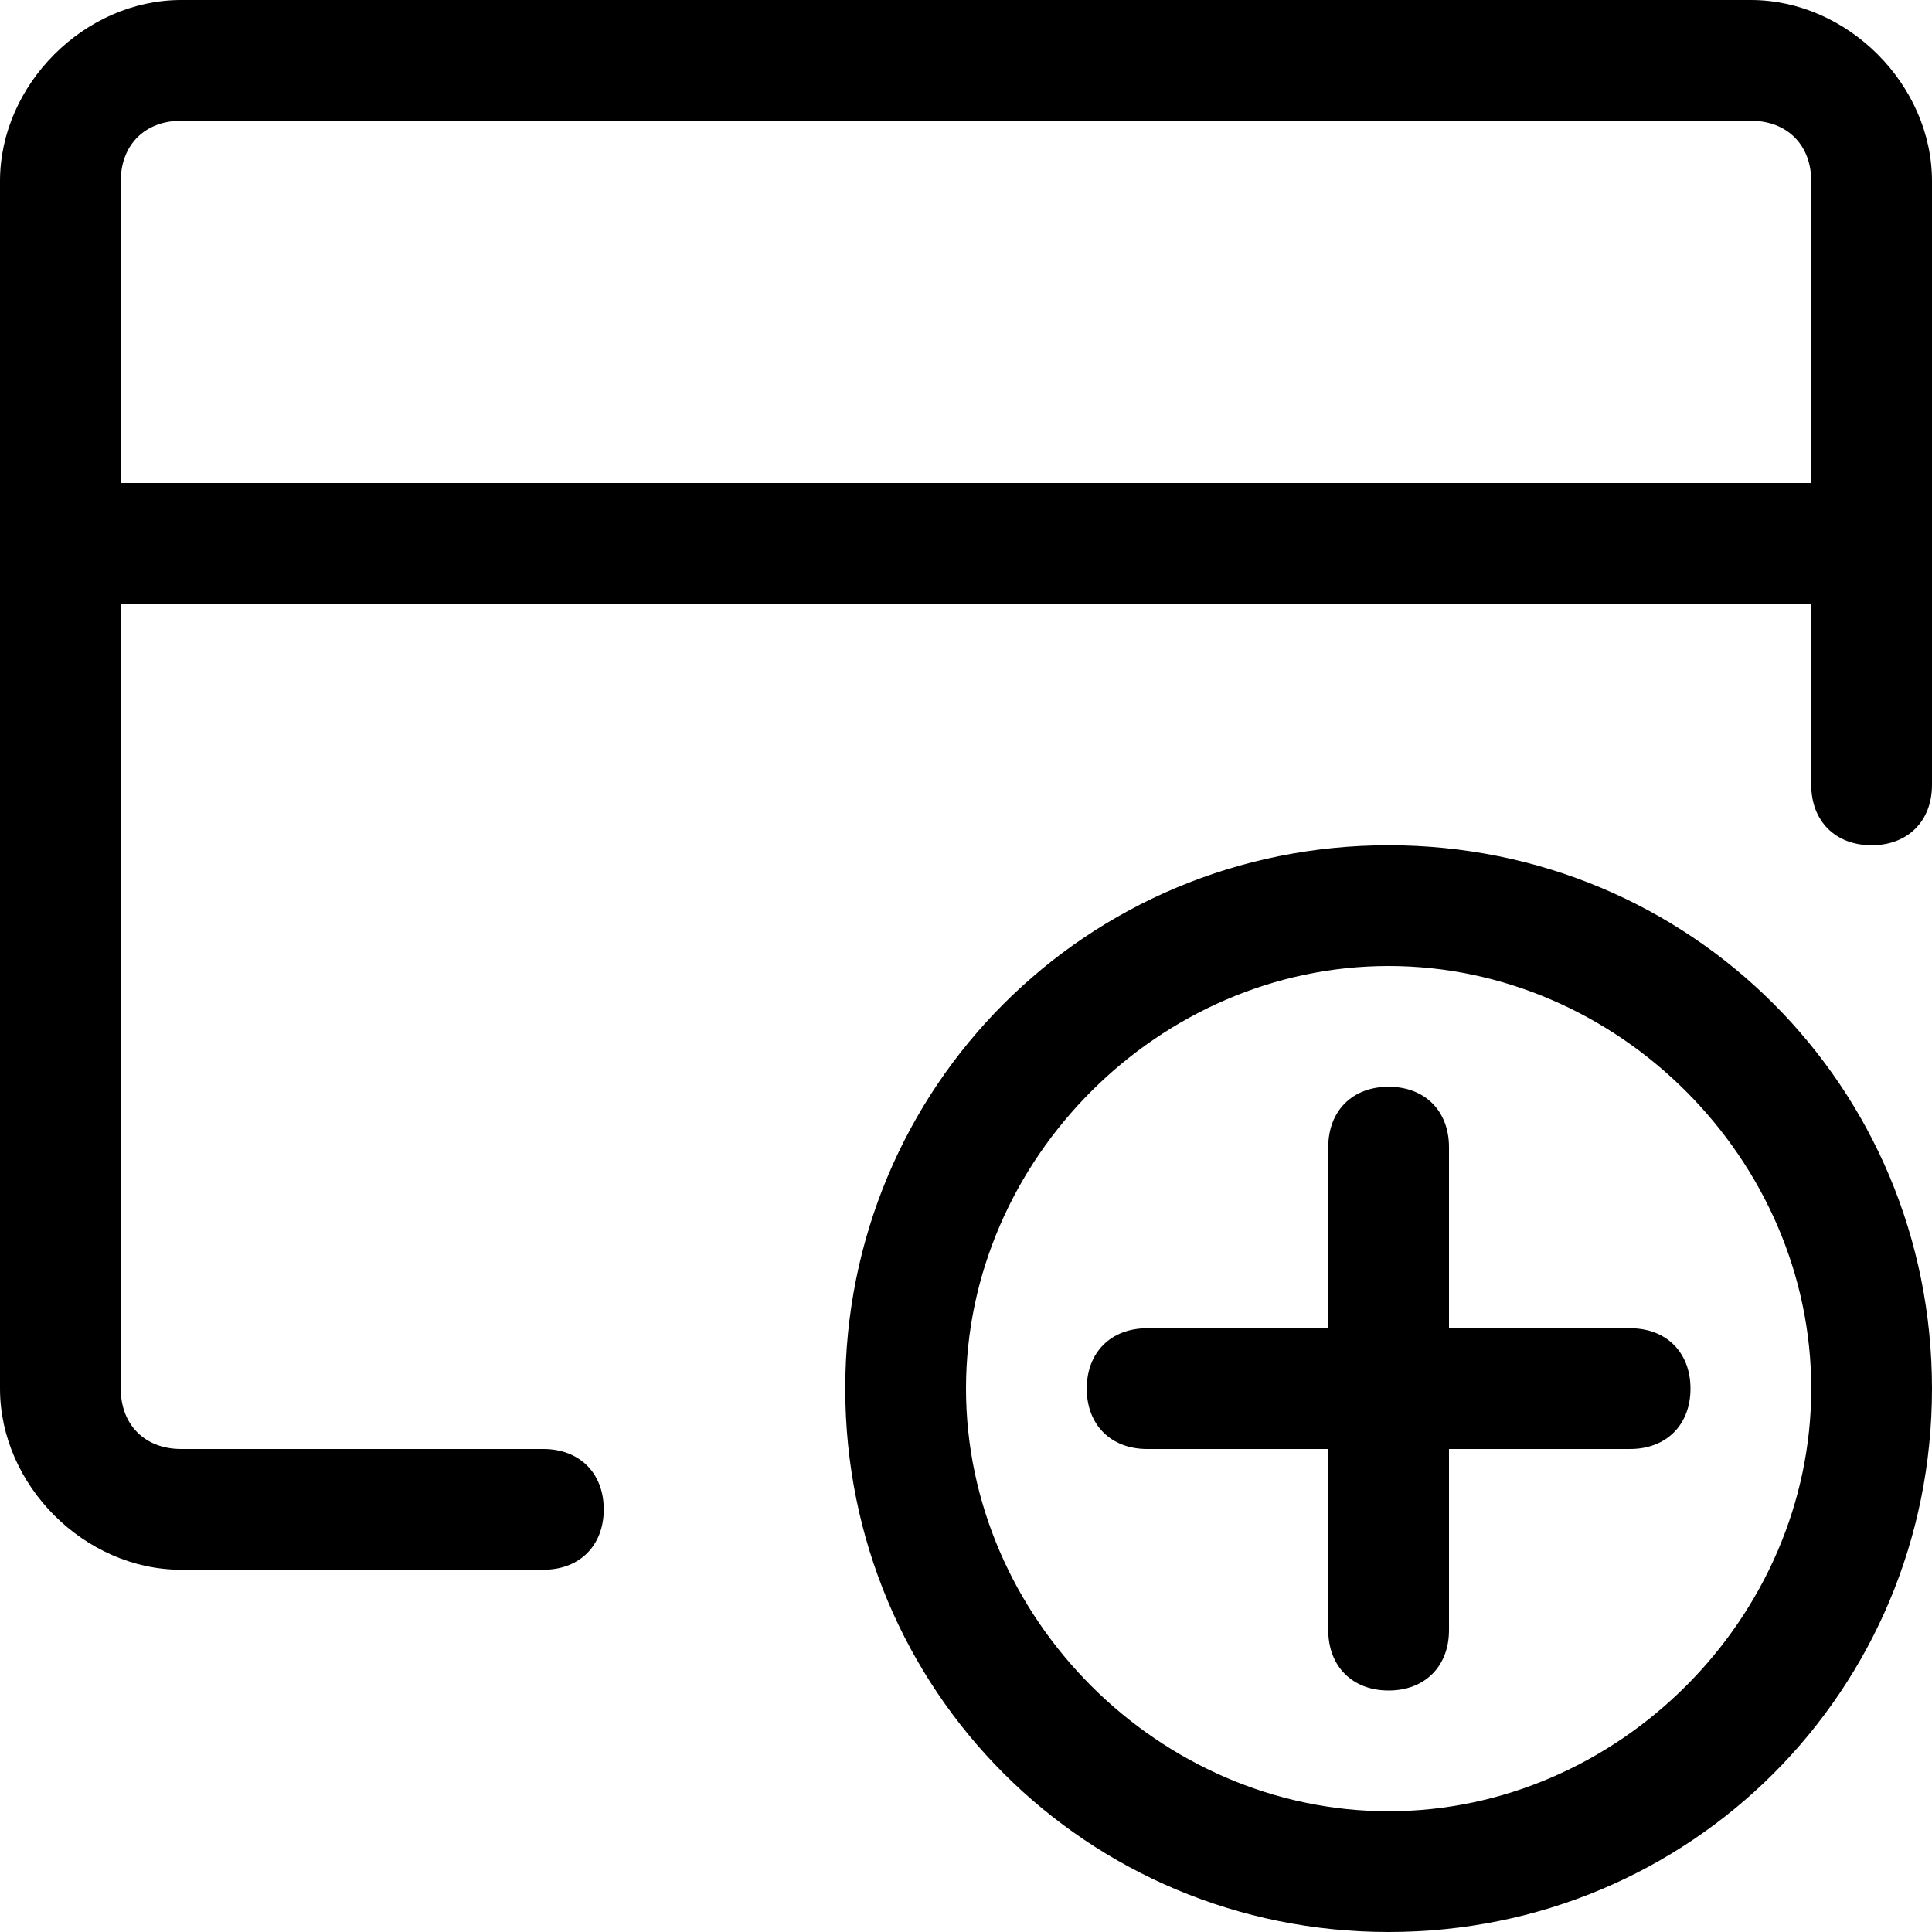 <?xml version="1.0" encoding="utf-8"?>
<!-- Generator: Adobe Illustrator 21.1.0, SVG Export Plug-In . SVG Version: 6.00 Build 0)  -->
<svg version="1.1" id="Layer_1" xmlns="http://www.w3.org/2000/svg" xmlns:xlink="http://www.w3.org/1999/xlink" x="0px" y="0px"
	 viewBox="0 0 16 16" style="enable-background:new 0 0 16 16;" xml:space="preserve">
<g>
	<path d="M11.5,7C9,7,7,9,7,11.5S9,16,11.5,16s4.5-2,4.5-4.5S14,7,11.5,7z M11.5,15C9.6,15,8,13.4,8,11.5S9.6,8,11.5,8
		S15,9.6,15,11.5S13.4,15,11.5,15z"/>
	<path d="M13.5,11H12V9.5C12,9.2,11.8,9,11.5,9S11,9.2,11,9.5V11H9.5C9.2,11,9,11.2,9,11.5S9.2,12,9.5,12H11v1.5
		c0,0.3,0.2,0.5,0.5,0.5s0.5-0.2,0.5-0.5V12h1.5c0.3,0,0.5-0.2,0.5-0.5S13.8,11,13.5,11z"/>
	<path d="M14.5,0h-13C0.7,0,0,0.7,0,1.5v3v7C0,12.3,0.7,13,1.5,13h3C4.8,13,5,12.8,5,12.5S4.8,12,4.5,12h-3
		C1.2,12,1,11.8,1,11.5V5h14v1.5C15,6.8,15.2,7,15.5,7S16,6.8,16,6.5v-2v-3C16,0.7,15.3,0,14.5,0z M15,4H1V1.5C1,1.2,1.2,1,1.5,1h13
		C14.8,1,15,1.2,15,1.5V4z"/>
</g>
</svg>
